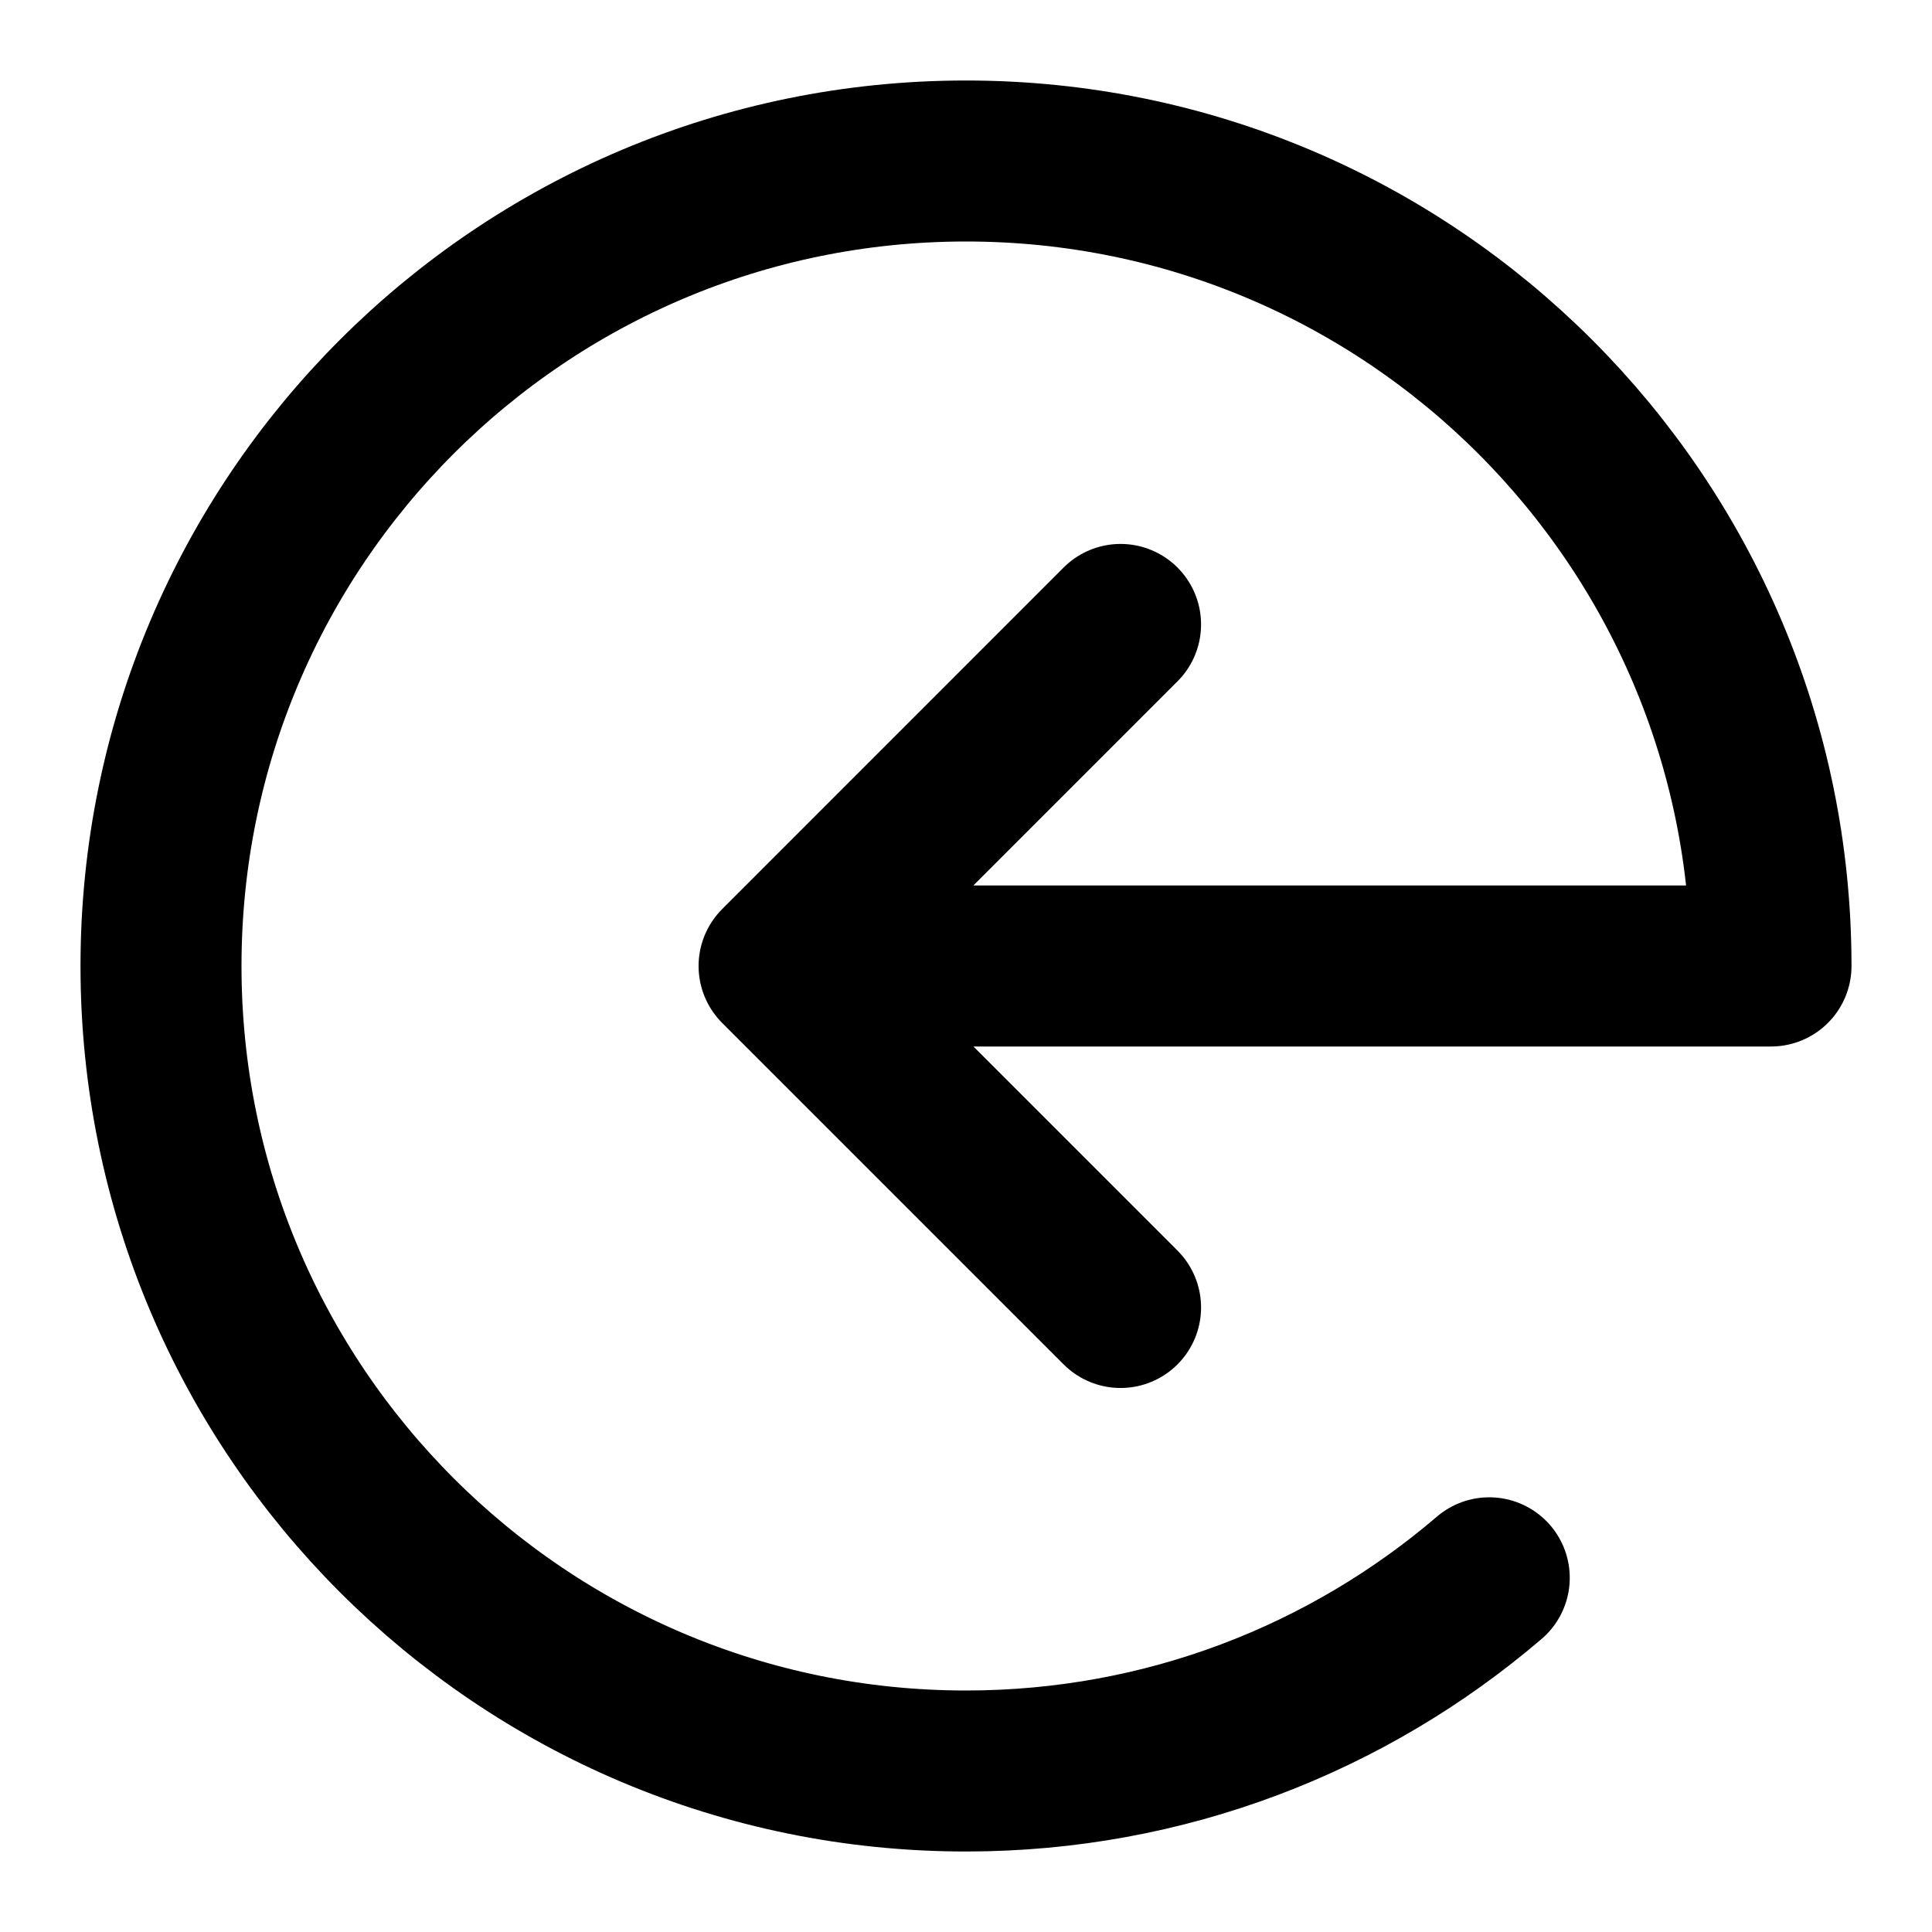<svg width="24" height="24" viewBox="0 0 24 24" fill="none" xmlns="http://www.w3.org/2000/svg">
<path d="M18.5 19.6C16.752 21.096 14.482 22 12 22C6.477 22 2 17.523 2 12C2 6.477 6.477 2 12 2C17.523 2 22 6.477 22 12L10.749 12M13.92 7.757L9.678 12L13.92 16.242" stroke="currentColor" stroke-width="2" stroke-linecap="round" stroke-linejoin="round"/>
</svg>
